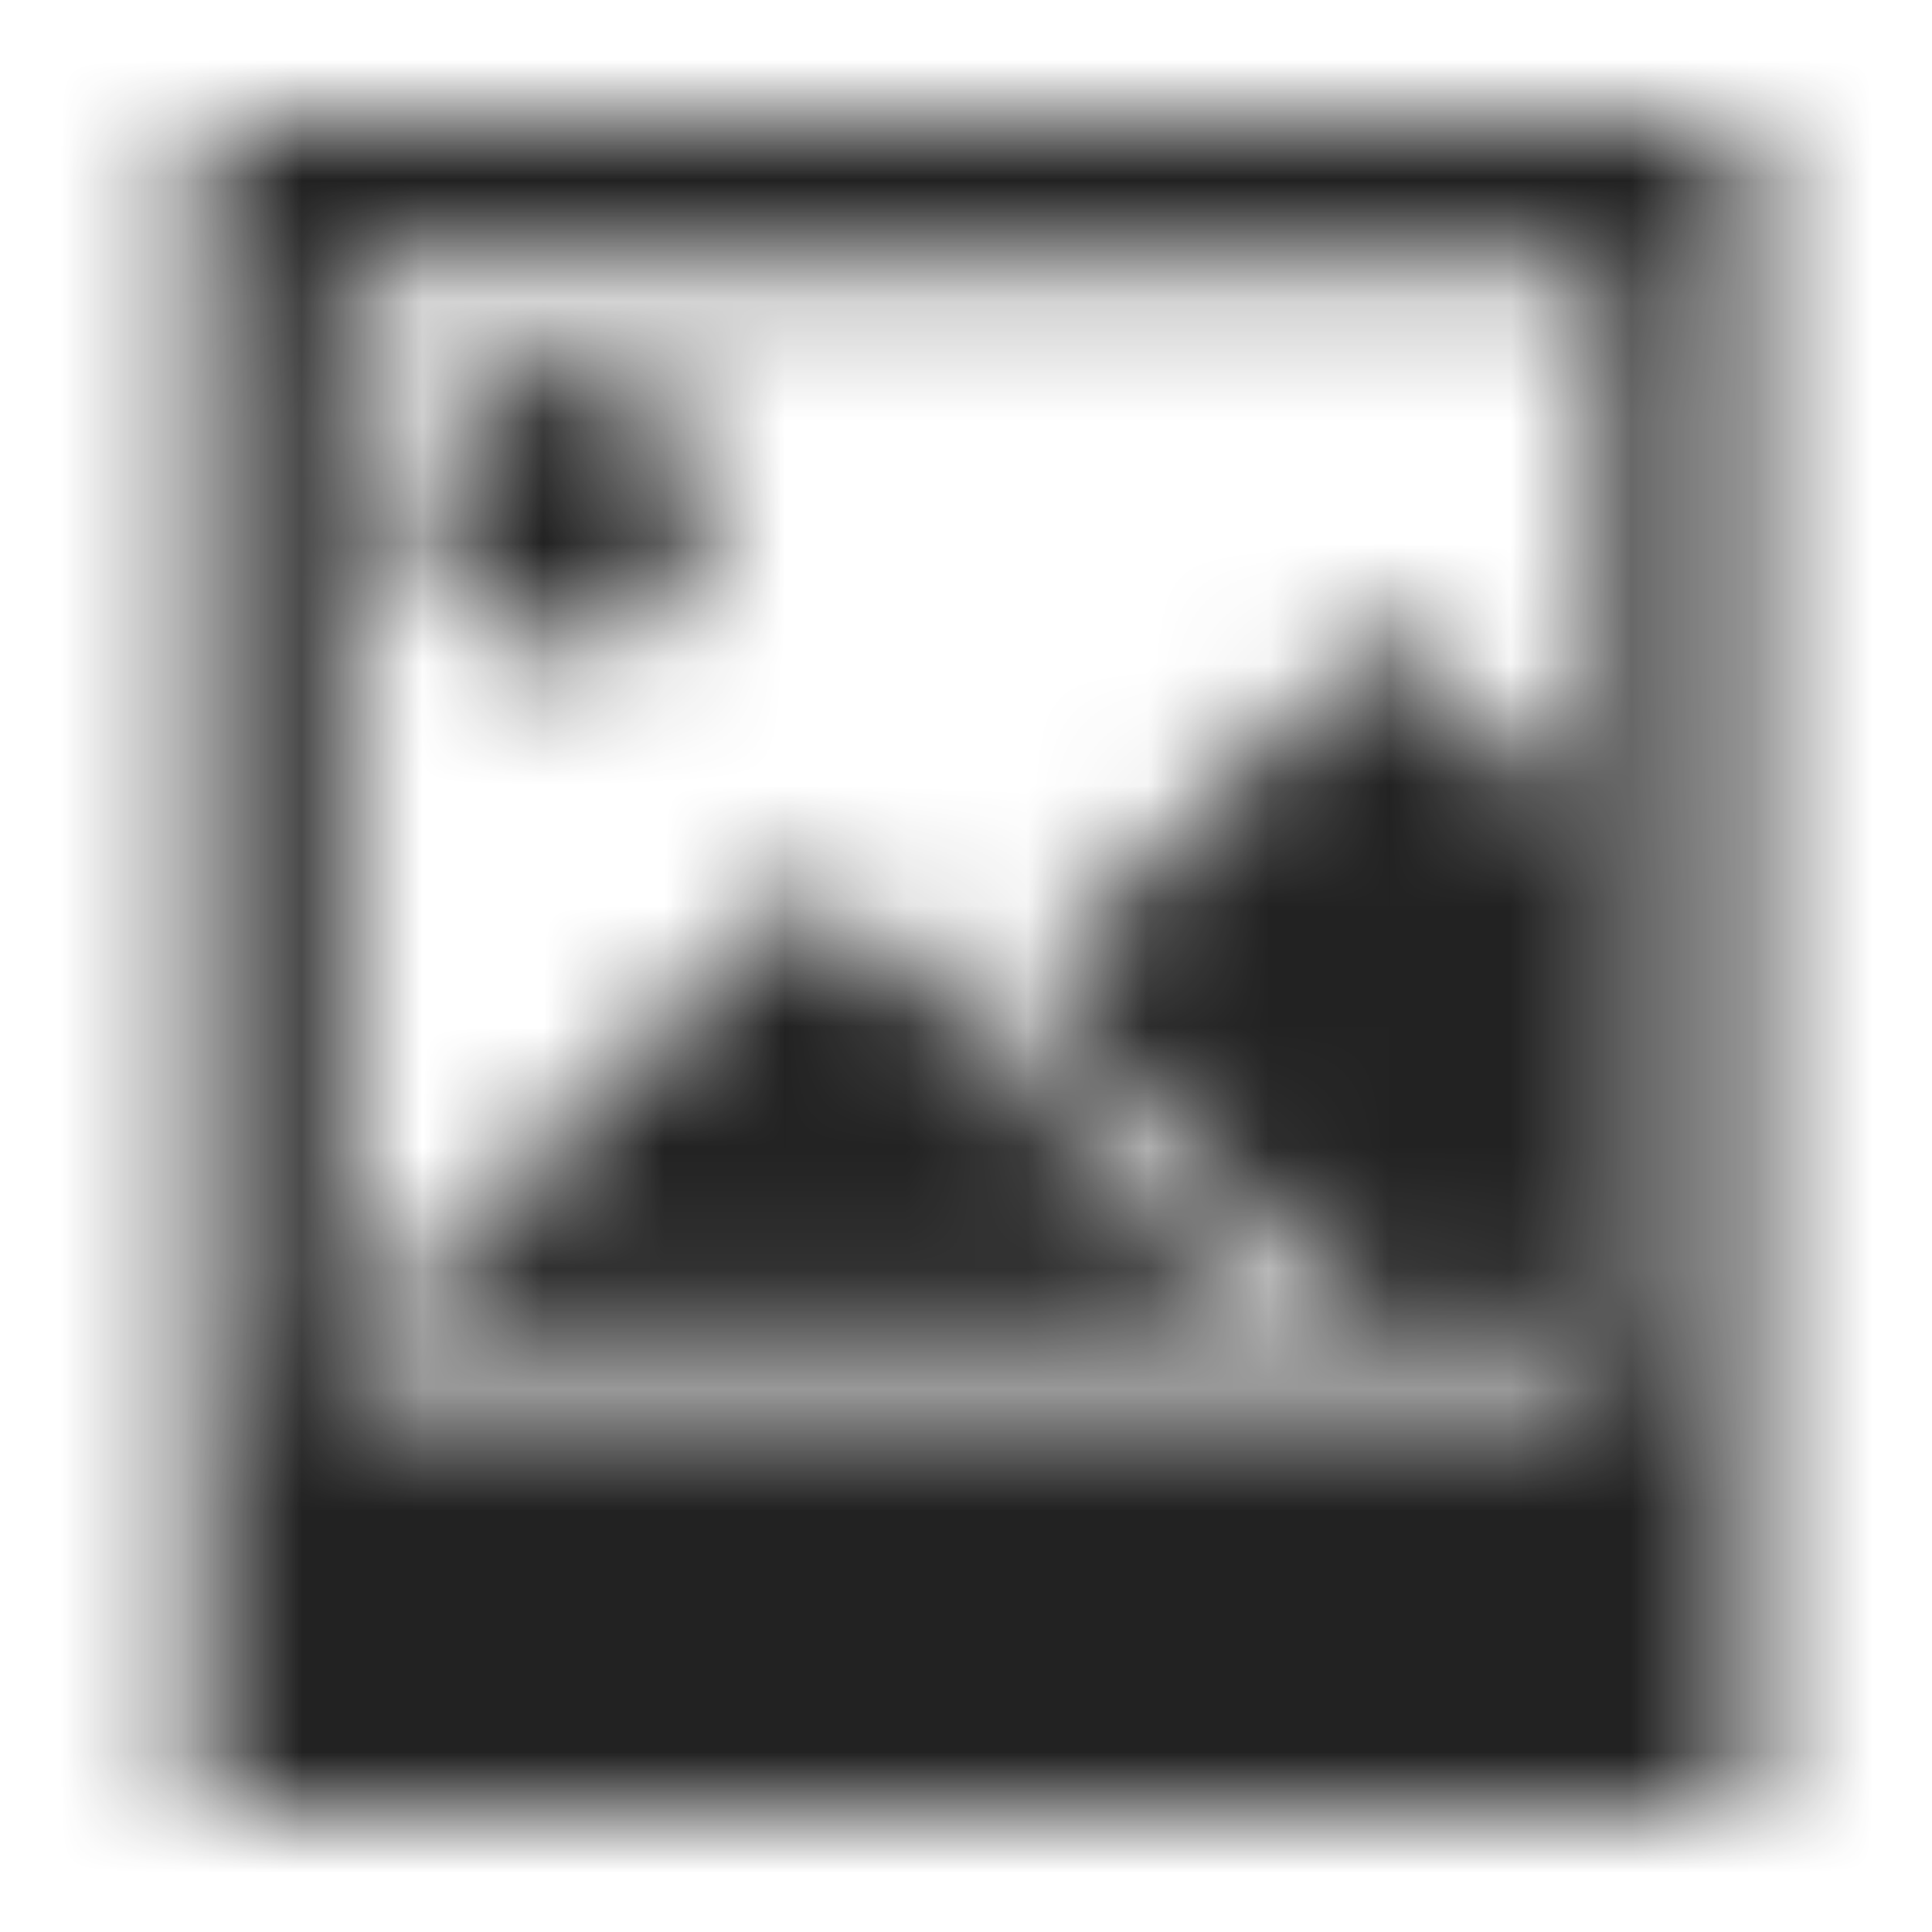 <svg xmlns="http://www.w3.org/2000/svg" xmlns:xlink="http://www.w3.org/1999/xlink" width="16" height="16" viewBox="0 0 16 16">
  <defs>
    <path id="tall-a" d="M14.482,1 L14.482,15 L1.65,15 L1.65,1 L14.482,1 Z M13.316,2.167 L2.817,2.167 L2.817,11.501 L13.316,11.501 L13.316,2.167 Z M11.492,5.184 L13.025,6.715 L13.025,10.917 L11.238,10.917 L8.498,8.178 L11.492,5.184 Z M6.76,7.264 L10.412,10.916 L3.108,10.916 L6.76,7.264 Z M4.655,3.06 C5.299,3.06 5.821,3.581 5.821,4.226 C5.821,4.87 5.299,5.392 4.655,5.392 C4.01,5.392 3.489,4.87 3.489,4.226 C3.489,3.581 4.01,3.06 4.655,3.06 Z"/>
  </defs>
  <g fill="none" fill-rule="evenodd">
    <mask id="tall-b" fill="#fff">
      <use xlink:href="#tall-a"/>
    </mask>
    <g fill="#222" mask="url(#tall-b)">
      <rect width="16" height="16"/>
    </g>
  </g>
</svg>
